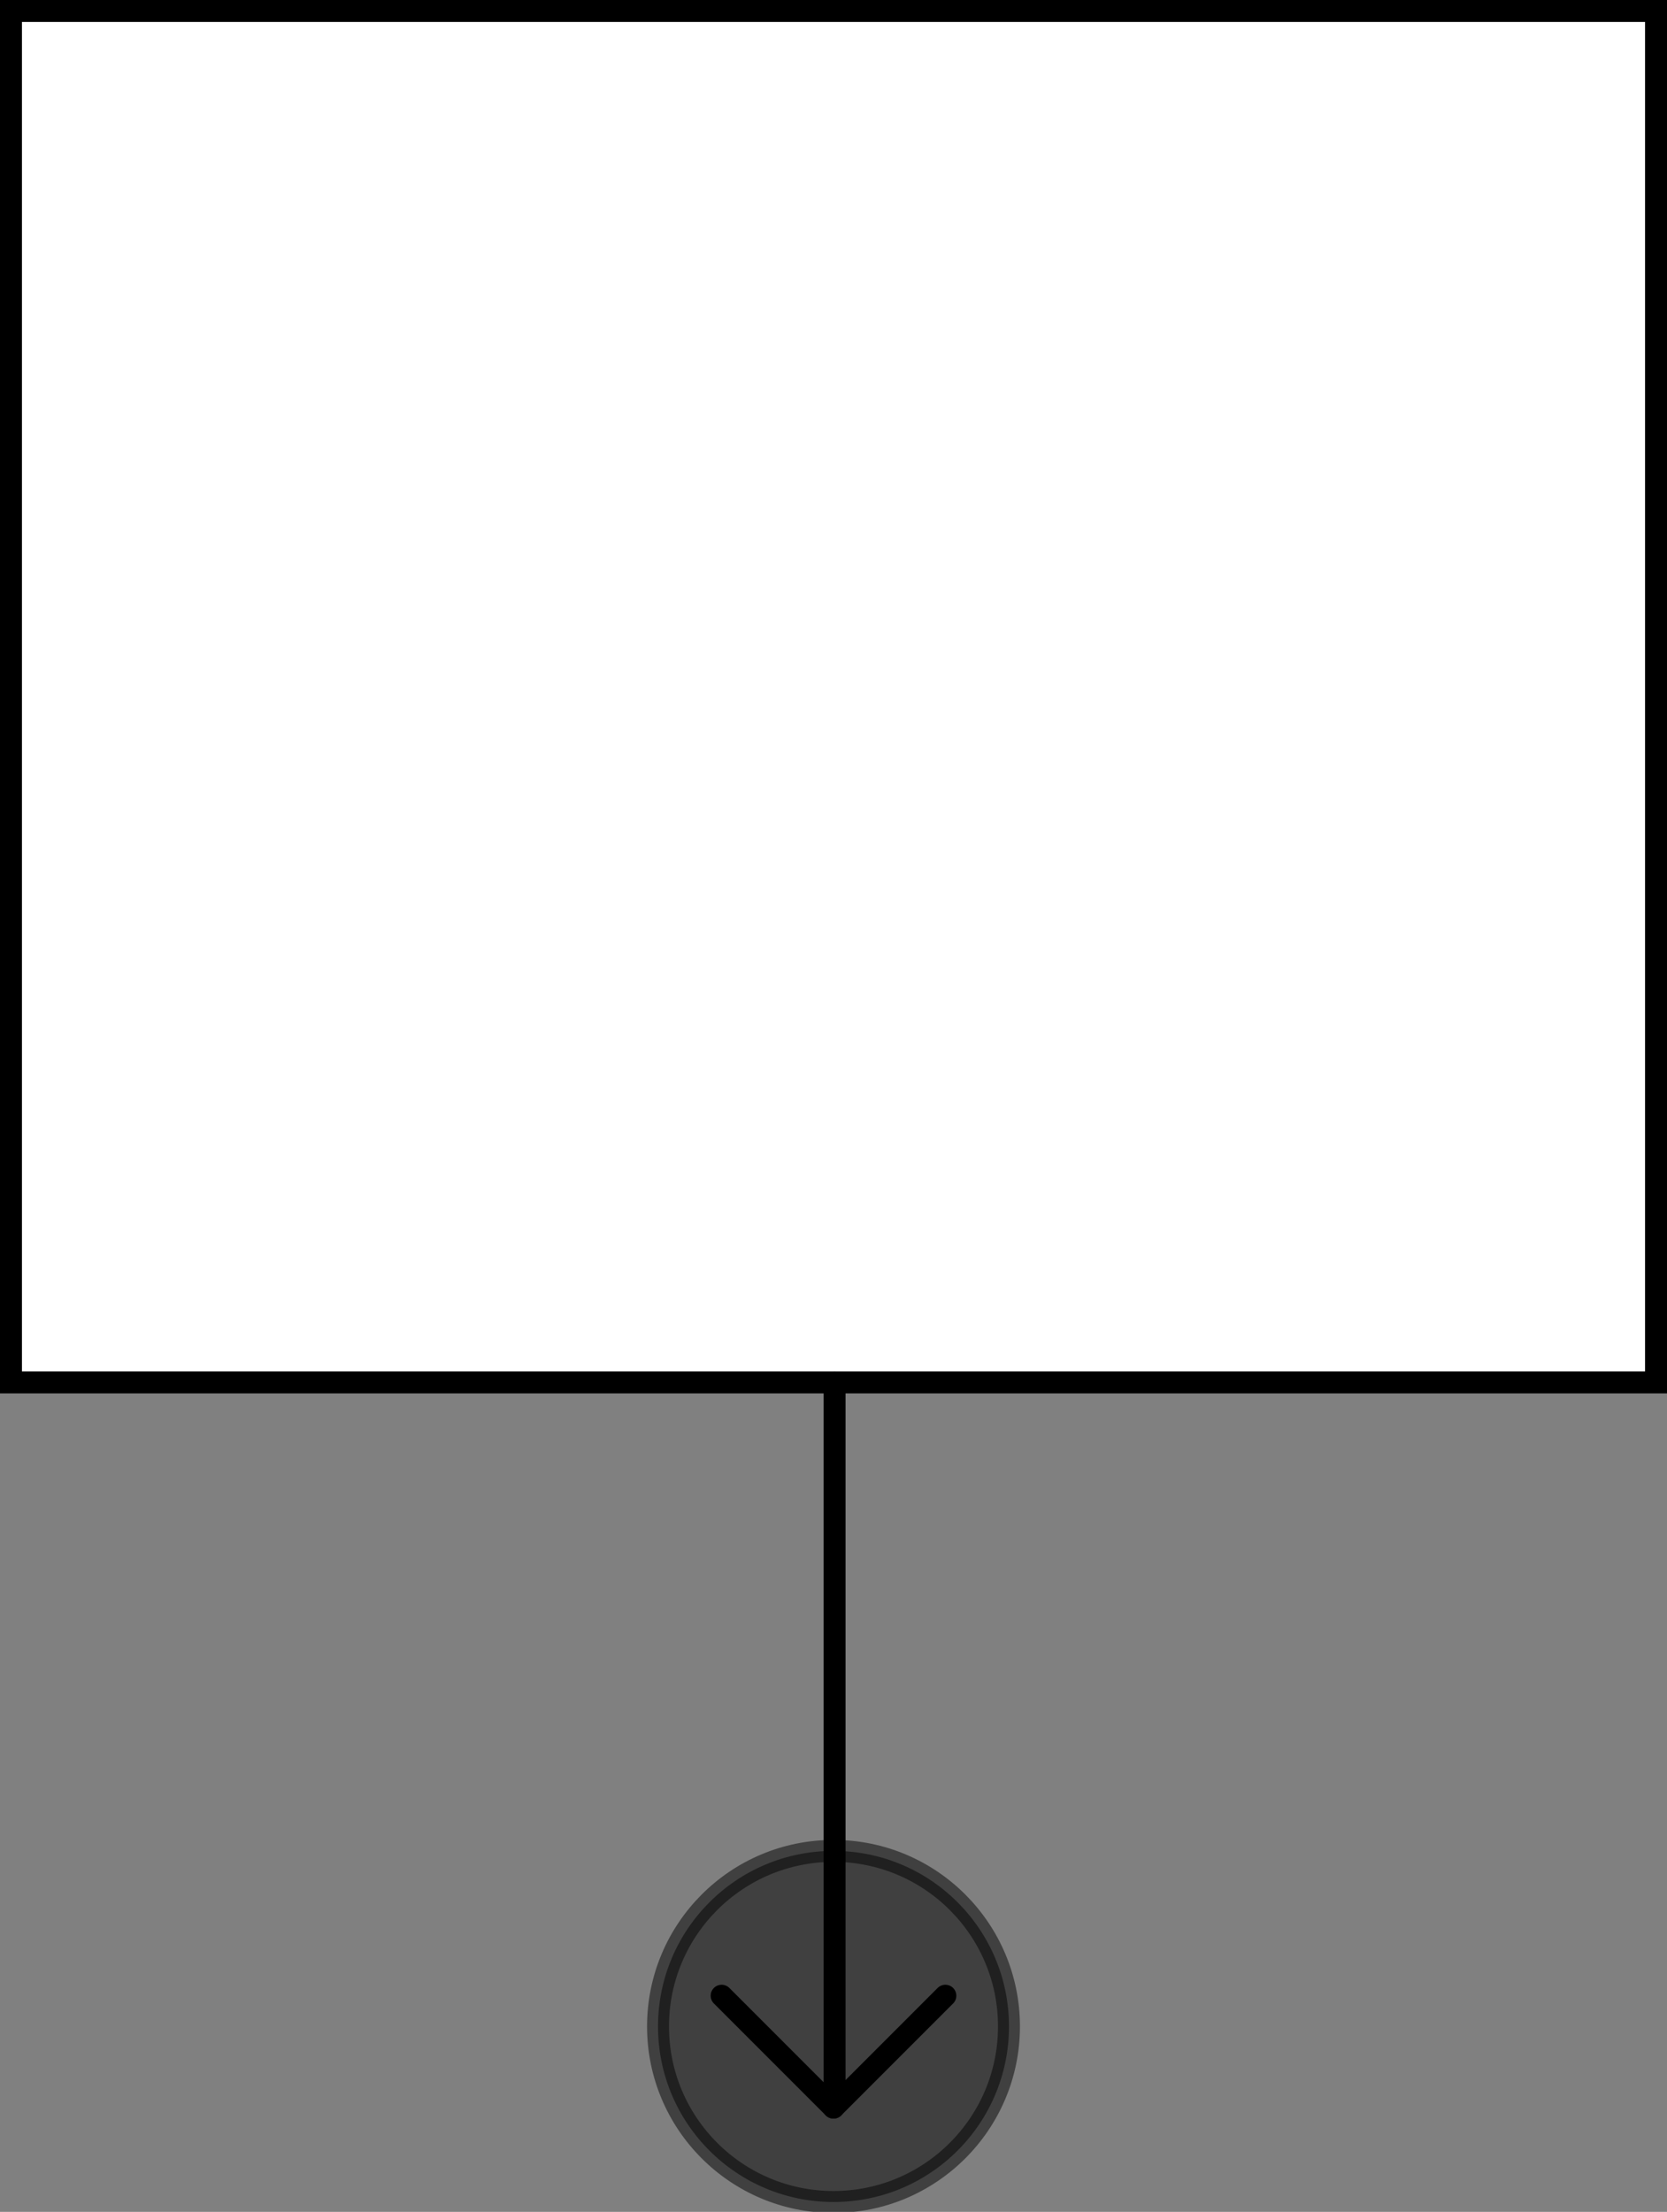<?xml version="1.0" encoding="utf-8"?>
<!-- Generator: Adobe Illustrator 19.0.1, SVG Export Plug-In . SVG Version: 6.00 Build 0)  -->
<svg version="1.1" id="Layer_1" xmlns="http://www.w3.org/2000/svg" xmlns:xlink="http://www.w3.org/1999/xlink" x="0px" y="0px"
	 viewBox="-494 21.2 152 201.6" style="enable-background:new -494 21.2 152 201.6;" xml:space="preserve">
<rect x="-494" y="21.2" width="152" height="201.6" fill="#808080" stroke="none"/>
<style type="text/css">
	.st0{opacity:0.5;stroke:#000000;stroke-width:2;stroke-miterlimit:10;enable-background:new    ;}
	.st1{fill:none;stroke:#000000;stroke-width:2;stroke-linecap:round;stroke-miterlimit:10;}
	.st2{fill:#FFFFFF;stroke:#000000;stroke-width:2;stroke-miterlimit:10;}
	.st3{fill:#FFFFFF;stroke:#000000;stroke-width:2;stroke-linecap:round;stroke-miterlimit:10;}
</style>
<g>
	<circle class="st0" cx="-418" cy="205.9" r="16"/>
	<g>
		<line class="st1" x1="-418" y1="213.3" x2="-407.8" y2="203.1"/>
		<line class="st1" x1="-418" y1="213.3" x2="-428.2" y2="203.1"/>
	</g>
	<polygon class="st2" points="-417.9,147.2 -493,147.2 -493,22.2 -343,22.2 -343,147.2 	"/>
	<polyline class="st3" points="-417.9,147.2 -417.9,193.8 -417.9,211.3 	"/>
</g>
</svg>
